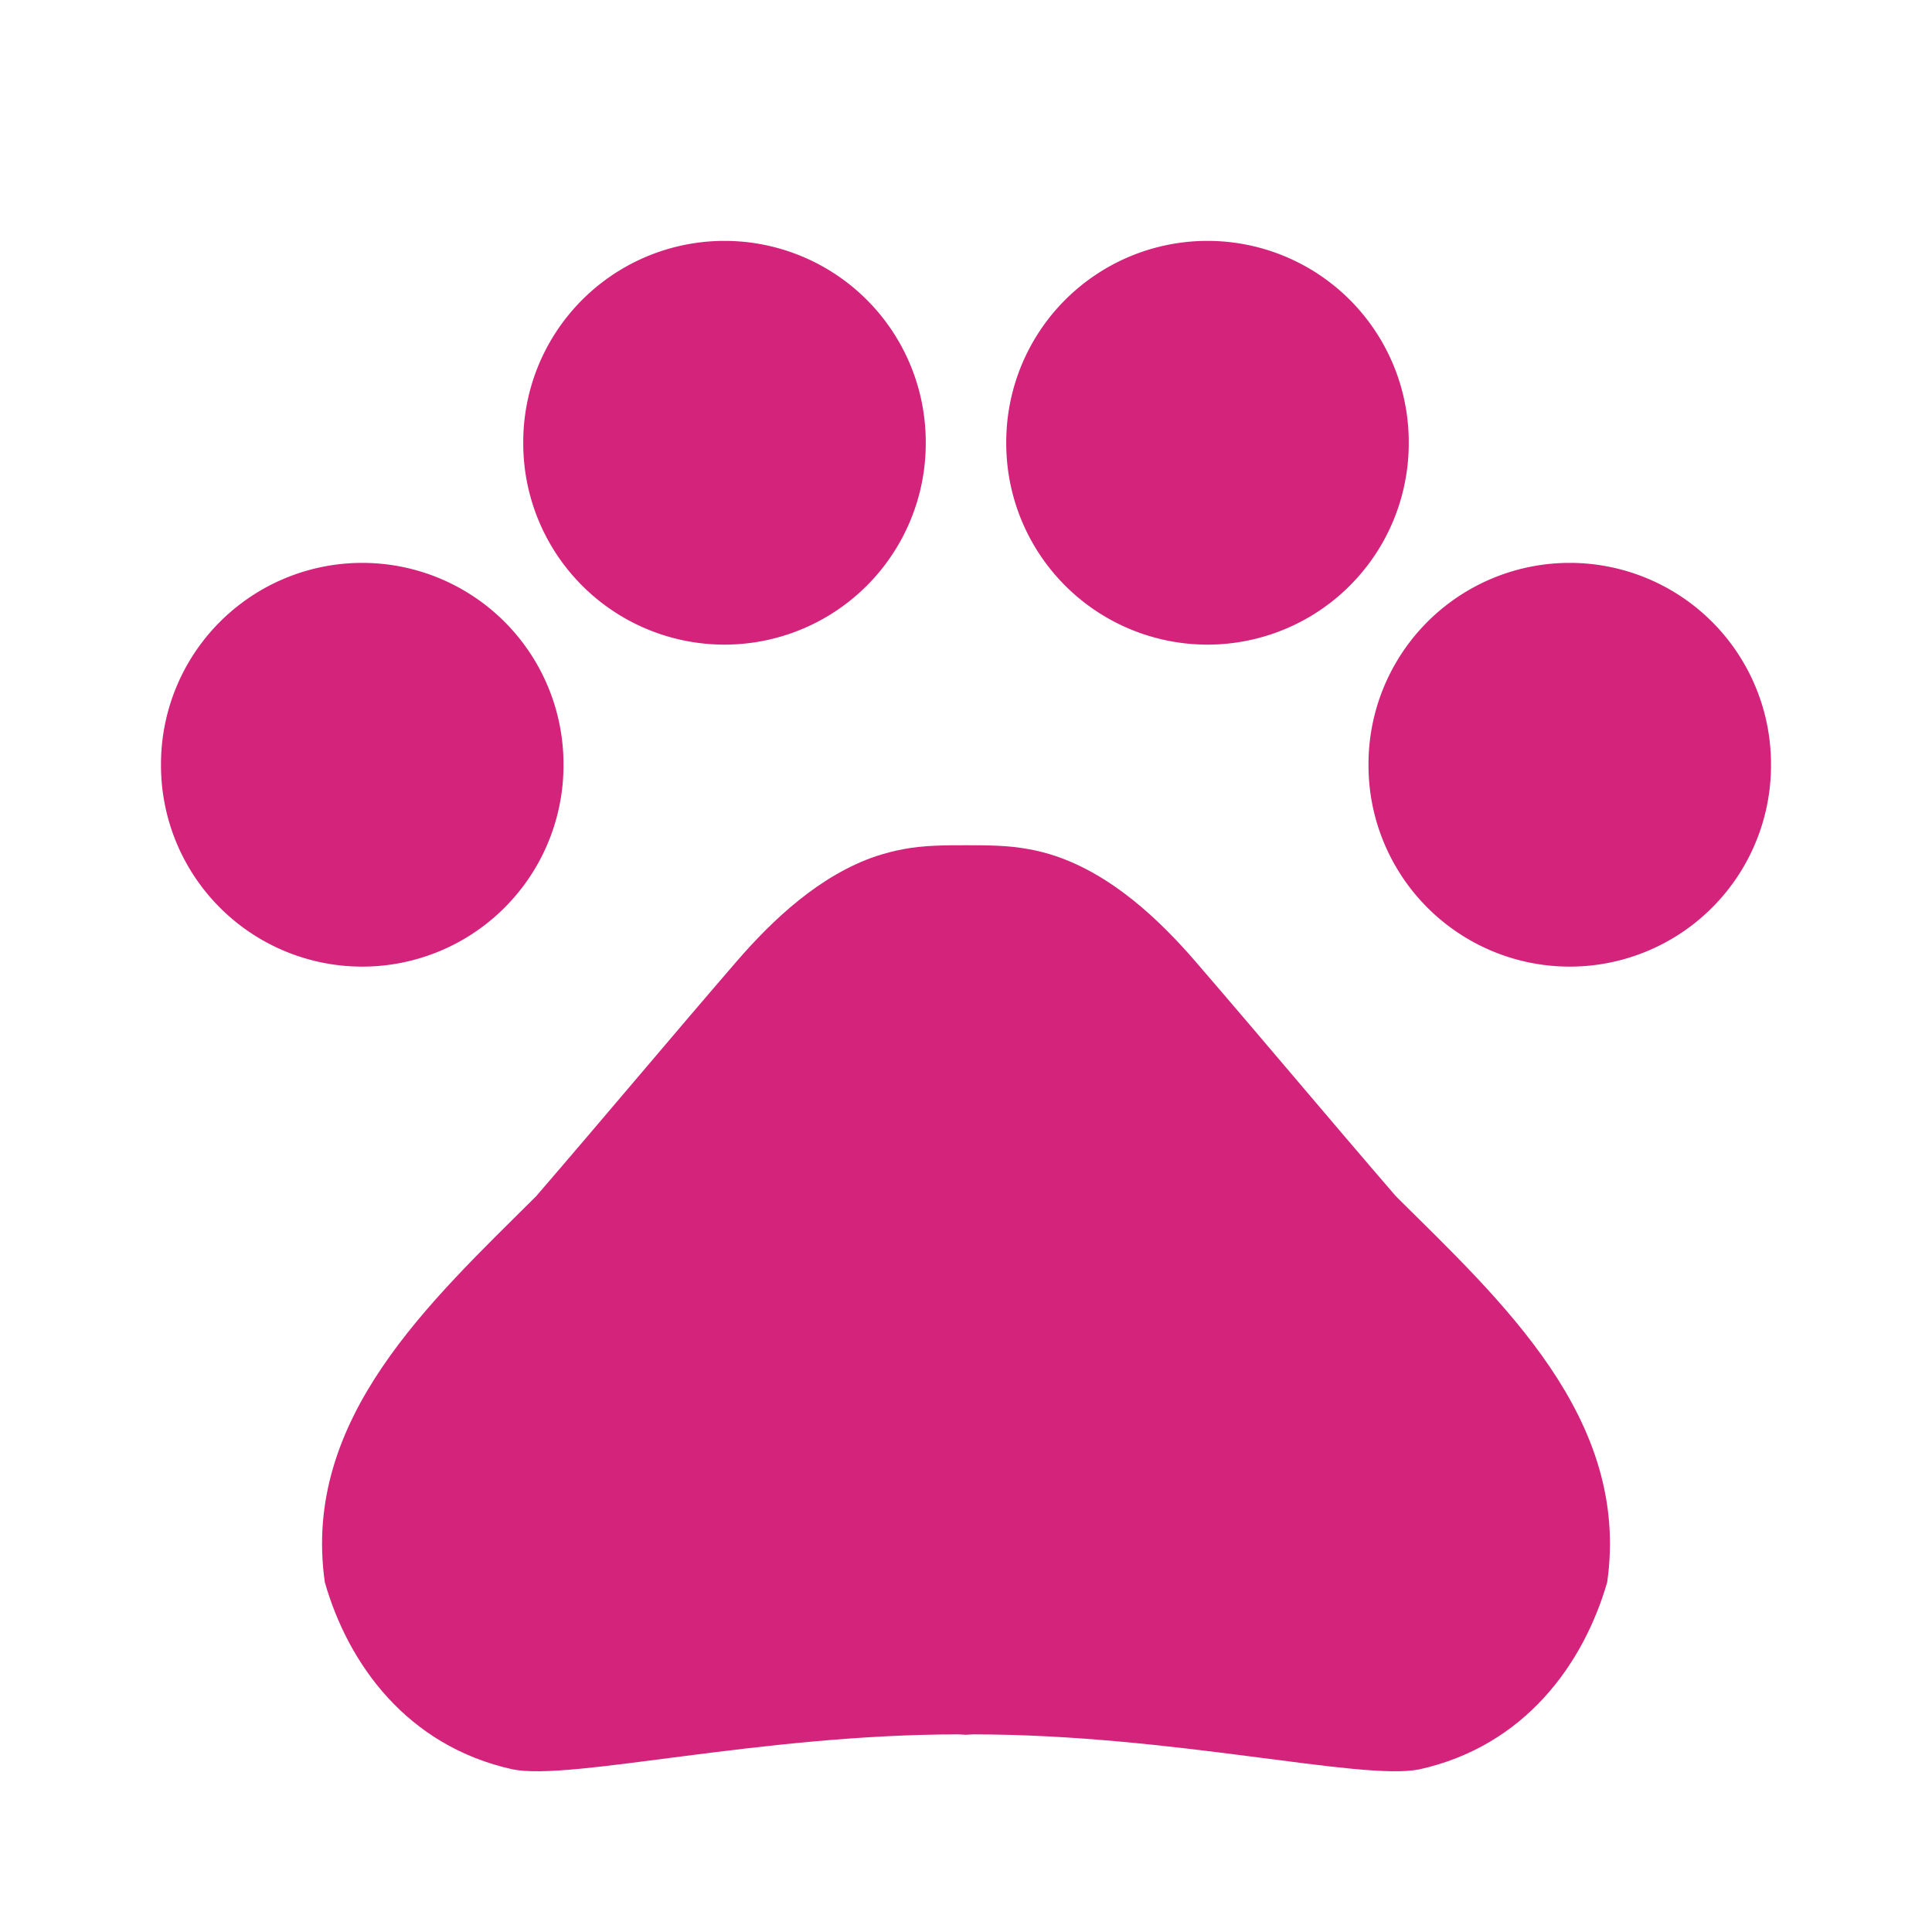 <?xml version="1.0" standalone="no"?><!DOCTYPE svg PUBLIC "-//W3C//DTD SVG 1.1//EN" "http://www.w3.org/Graphics/SVG/1.1/DTD/svg11.dtd"><svg t="1547629545065" class="icon" style="" viewBox="0 0 1024 1024" version="1.1" xmlns="http://www.w3.org/2000/svg" p-id="2039" xmlns:xlink="http://www.w3.org/1999/xlink" width="200" height="200"><defs><style type="text/css">@font-face { font-family: uc-nexus-iconfont; src: url("chrome-extension://pogijhnlcfmcppgimcaccdkmbedjkmhi/res/font_9qmmi8b8jsxxbt9.woff") format("woff"), url("chrome-extension://pogijhnlcfmcppgimcaccdkmbedjkmhi/res/font_9qmmi8b8jsxxbt9.ttf") format("truetype"); }
</style></defs><path d="M192 405.333m-106.667 0a106.667 106.667 0 1 0 213.333 0 106.667 106.667 0 1 0-213.333 0Z" fill="#d4237a" p-id="2040"></path><path d="M384 234.667m-106.667 0a106.667 106.667 0 1 0 213.333 0 106.667 106.667 0 1 0-213.333 0Z" fill="#d4237a" p-id="2041"></path><path d="M640 234.667m-106.667 0a106.667 106.667 0 1 0 213.333 0 106.667 106.667 0 1 0-213.333 0Z" fill="#d4237a" p-id="2042"></path><path d="M832 405.333m-106.667 0a106.667 106.667 0 1 0 213.333 0 106.667 106.667 0 1 0-213.333 0Z" fill="#d4237a" p-id="2043"></path><path d="M739.84 634.027c-37.333-43.307-68.48-80.64-105.813-123.947-19.84-23.04-44.8-46.293-74.453-56.32-4.48-1.493-9.173-2.773-14.08-3.627-10.88-2.133-22.4-2.133-33.493-2.133s-22.613 0-33.493 2.133c-4.693 0.853-9.387 2.133-14.08 3.627-29.653 10.027-54.613 33.28-74.453 56.32-37.333 43.307-68.48 80.64-105.813 123.947-55.893 55.68-124.373 117.76-112 204.587 12.373 43.307 43.52 86.827 99.627 99.2 31.147 6.187 130.56-18.56 236.373-18.56 1.28 0 2.56 0.213 3.84 0.213s2.56-0.213 3.84-0.213c105.813 0 205.227 24.747 236.373 18.56 55.893-12.373 87.04-55.68 99.627-99.2 12.373-86.827-55.893-148.907-112-204.587z" fill="#d4237a" p-id="2044"></path></svg>